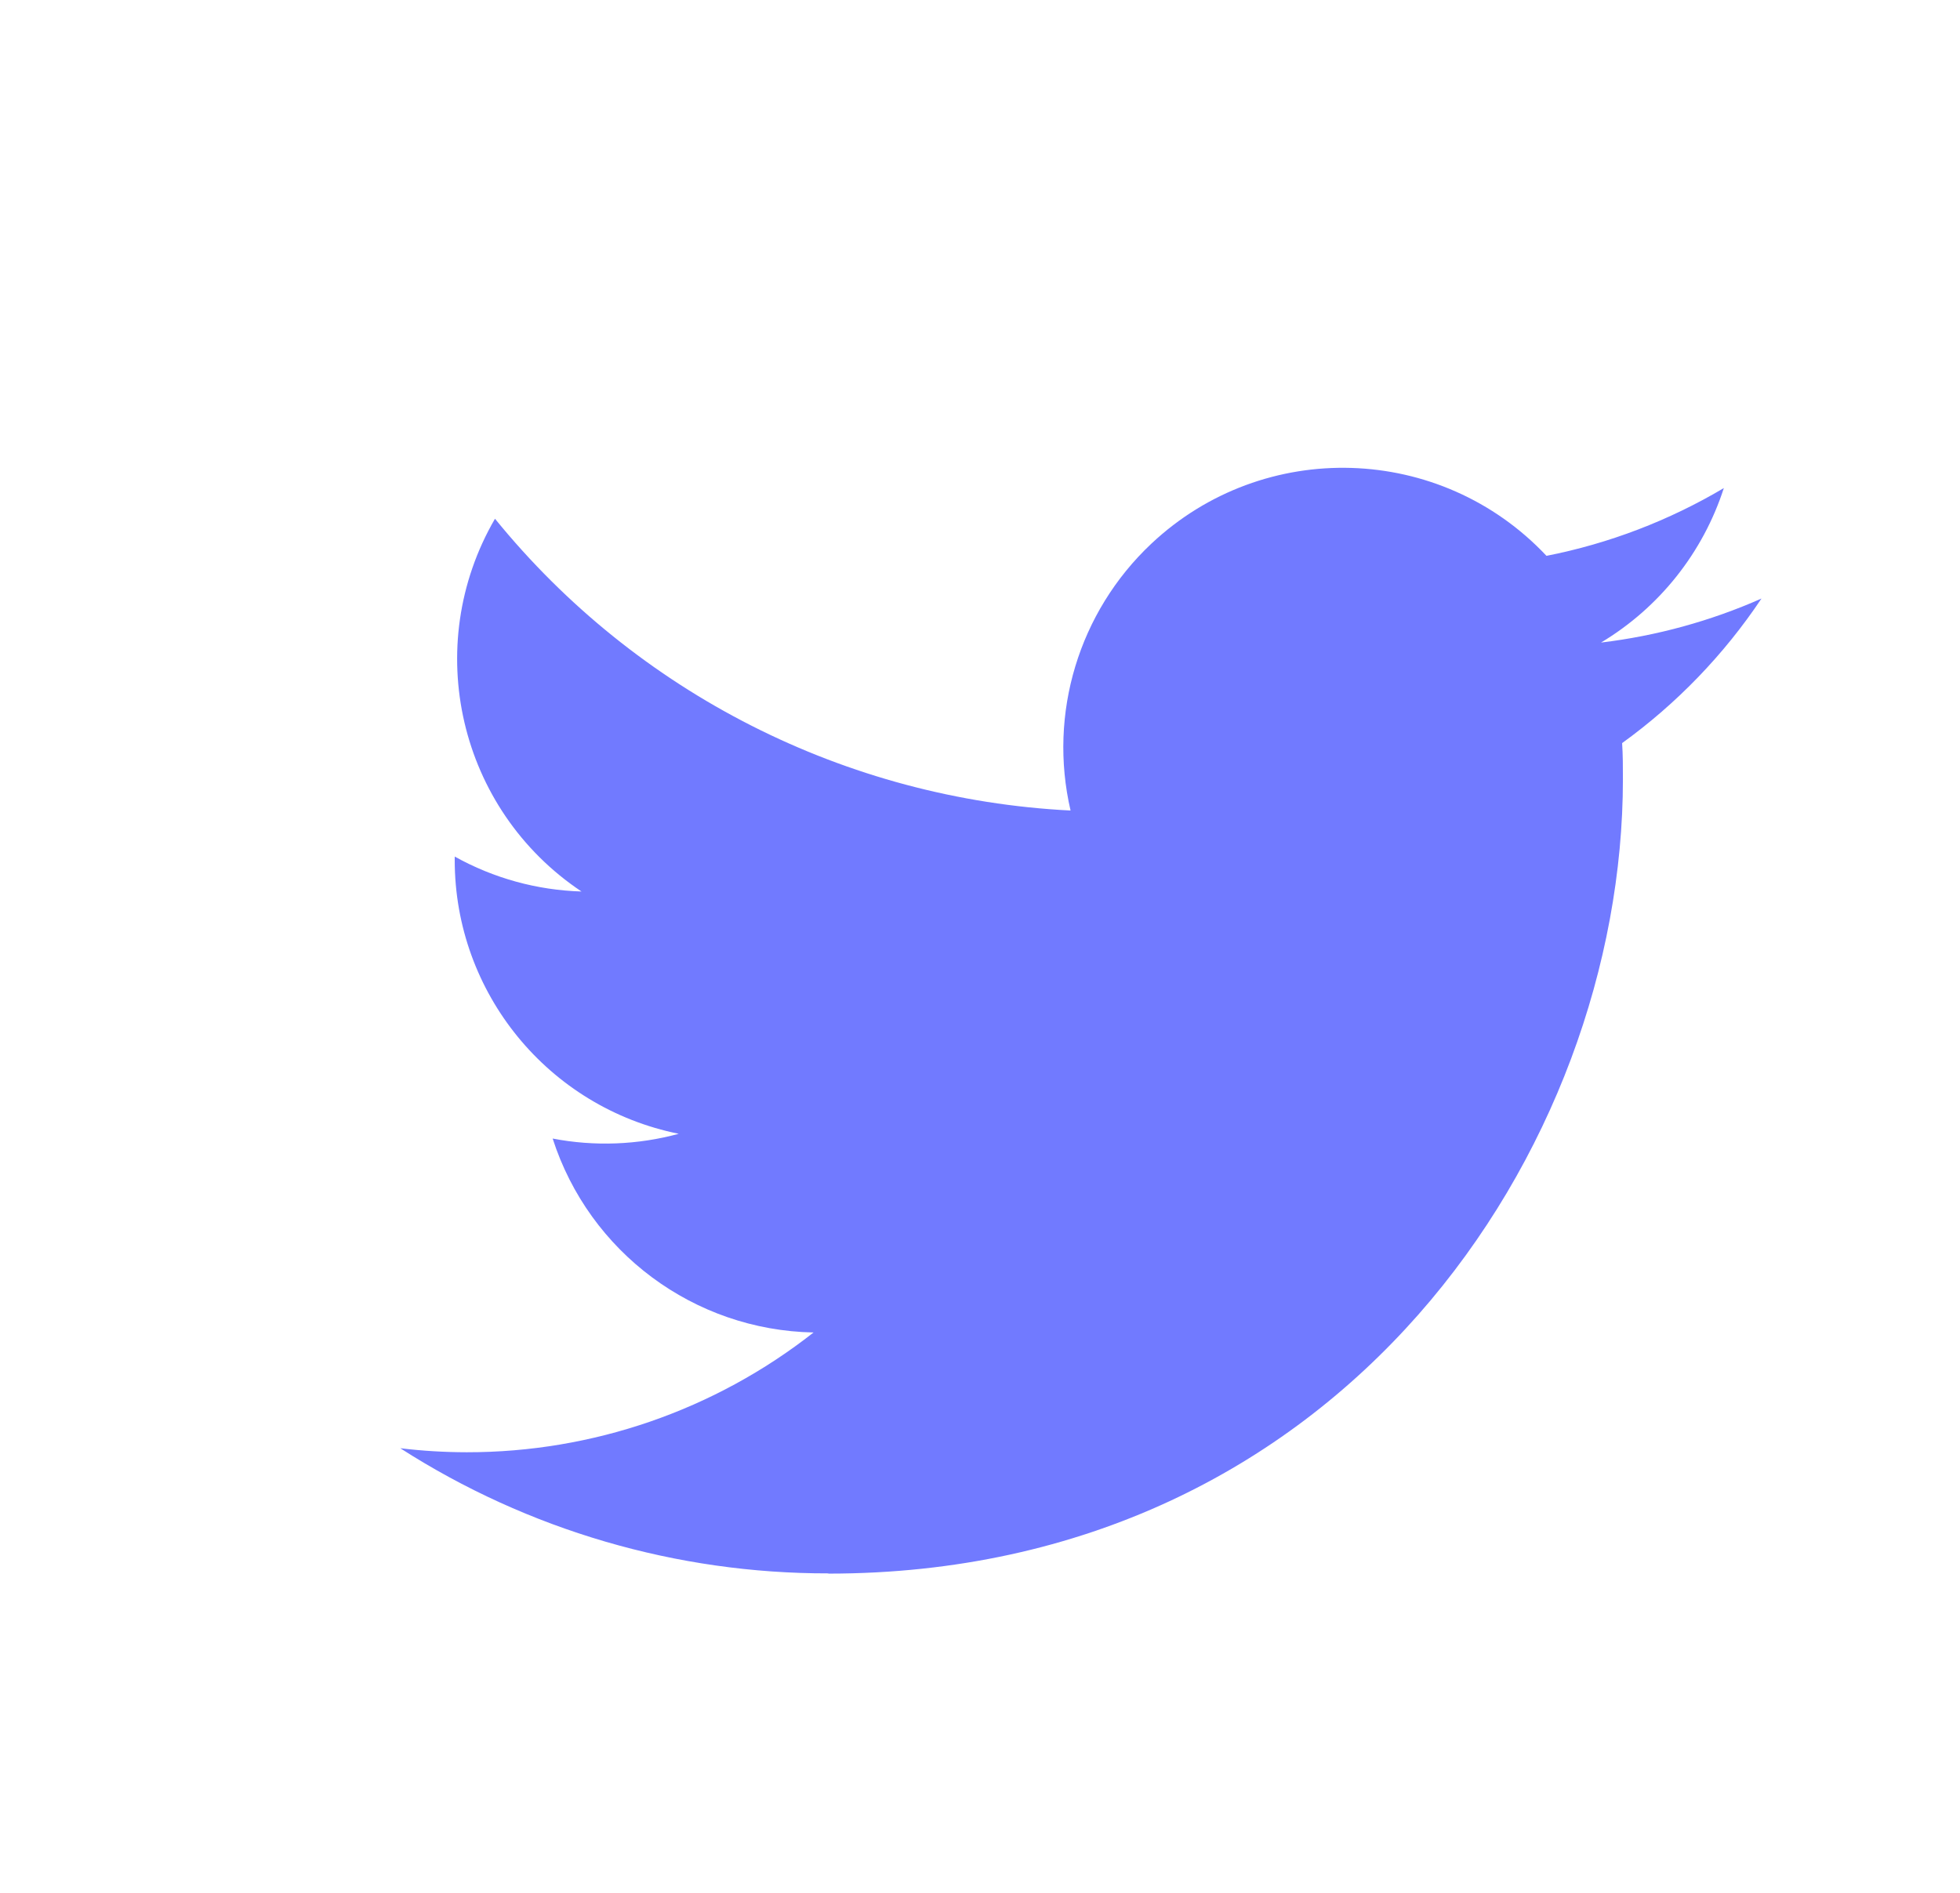 <?xml version="1.0" encoding="UTF-8" standalone="no"?><svg width='59' height='57' viewBox='0 0 59 57' fill='none' xmlns='http://www.w3.org/2000/svg'>
<path d='M48.829 22.373C48.853 22.733 48.853 23.095 48.853 23.459C48.853 34.568 40.395 47.378 24.934 47.378V47.371C20.367 47.378 15.894 46.07 12.049 43.603C12.713 43.683 13.38 43.723 14.05 43.724C17.837 43.728 21.514 42.458 24.49 40.118C20.893 40.05 17.738 37.704 16.636 34.279C17.896 34.522 19.194 34.472 20.432 34.136C16.508 33.344 13.688 29.897 13.688 25.895C13.688 25.859 13.688 25.823 13.688 25.789C14.857 26.441 16.165 26.801 17.504 26.841C13.809 24.374 12.668 19.46 14.9 15.618C19.168 20.87 25.466 24.063 32.226 24.403C31.548 21.483 32.475 18.424 34.657 16.37C38.043 13.185 43.368 13.349 46.552 16.735C48.435 16.365 50.24 15.673 51.891 14.695C51.262 16.641 49.949 18.294 48.194 19.346C49.862 19.146 51.489 18.7 53.024 18.021C51.896 19.709 50.475 21.183 48.829 22.373Z' fill='#717AFF'/>
</svg>
